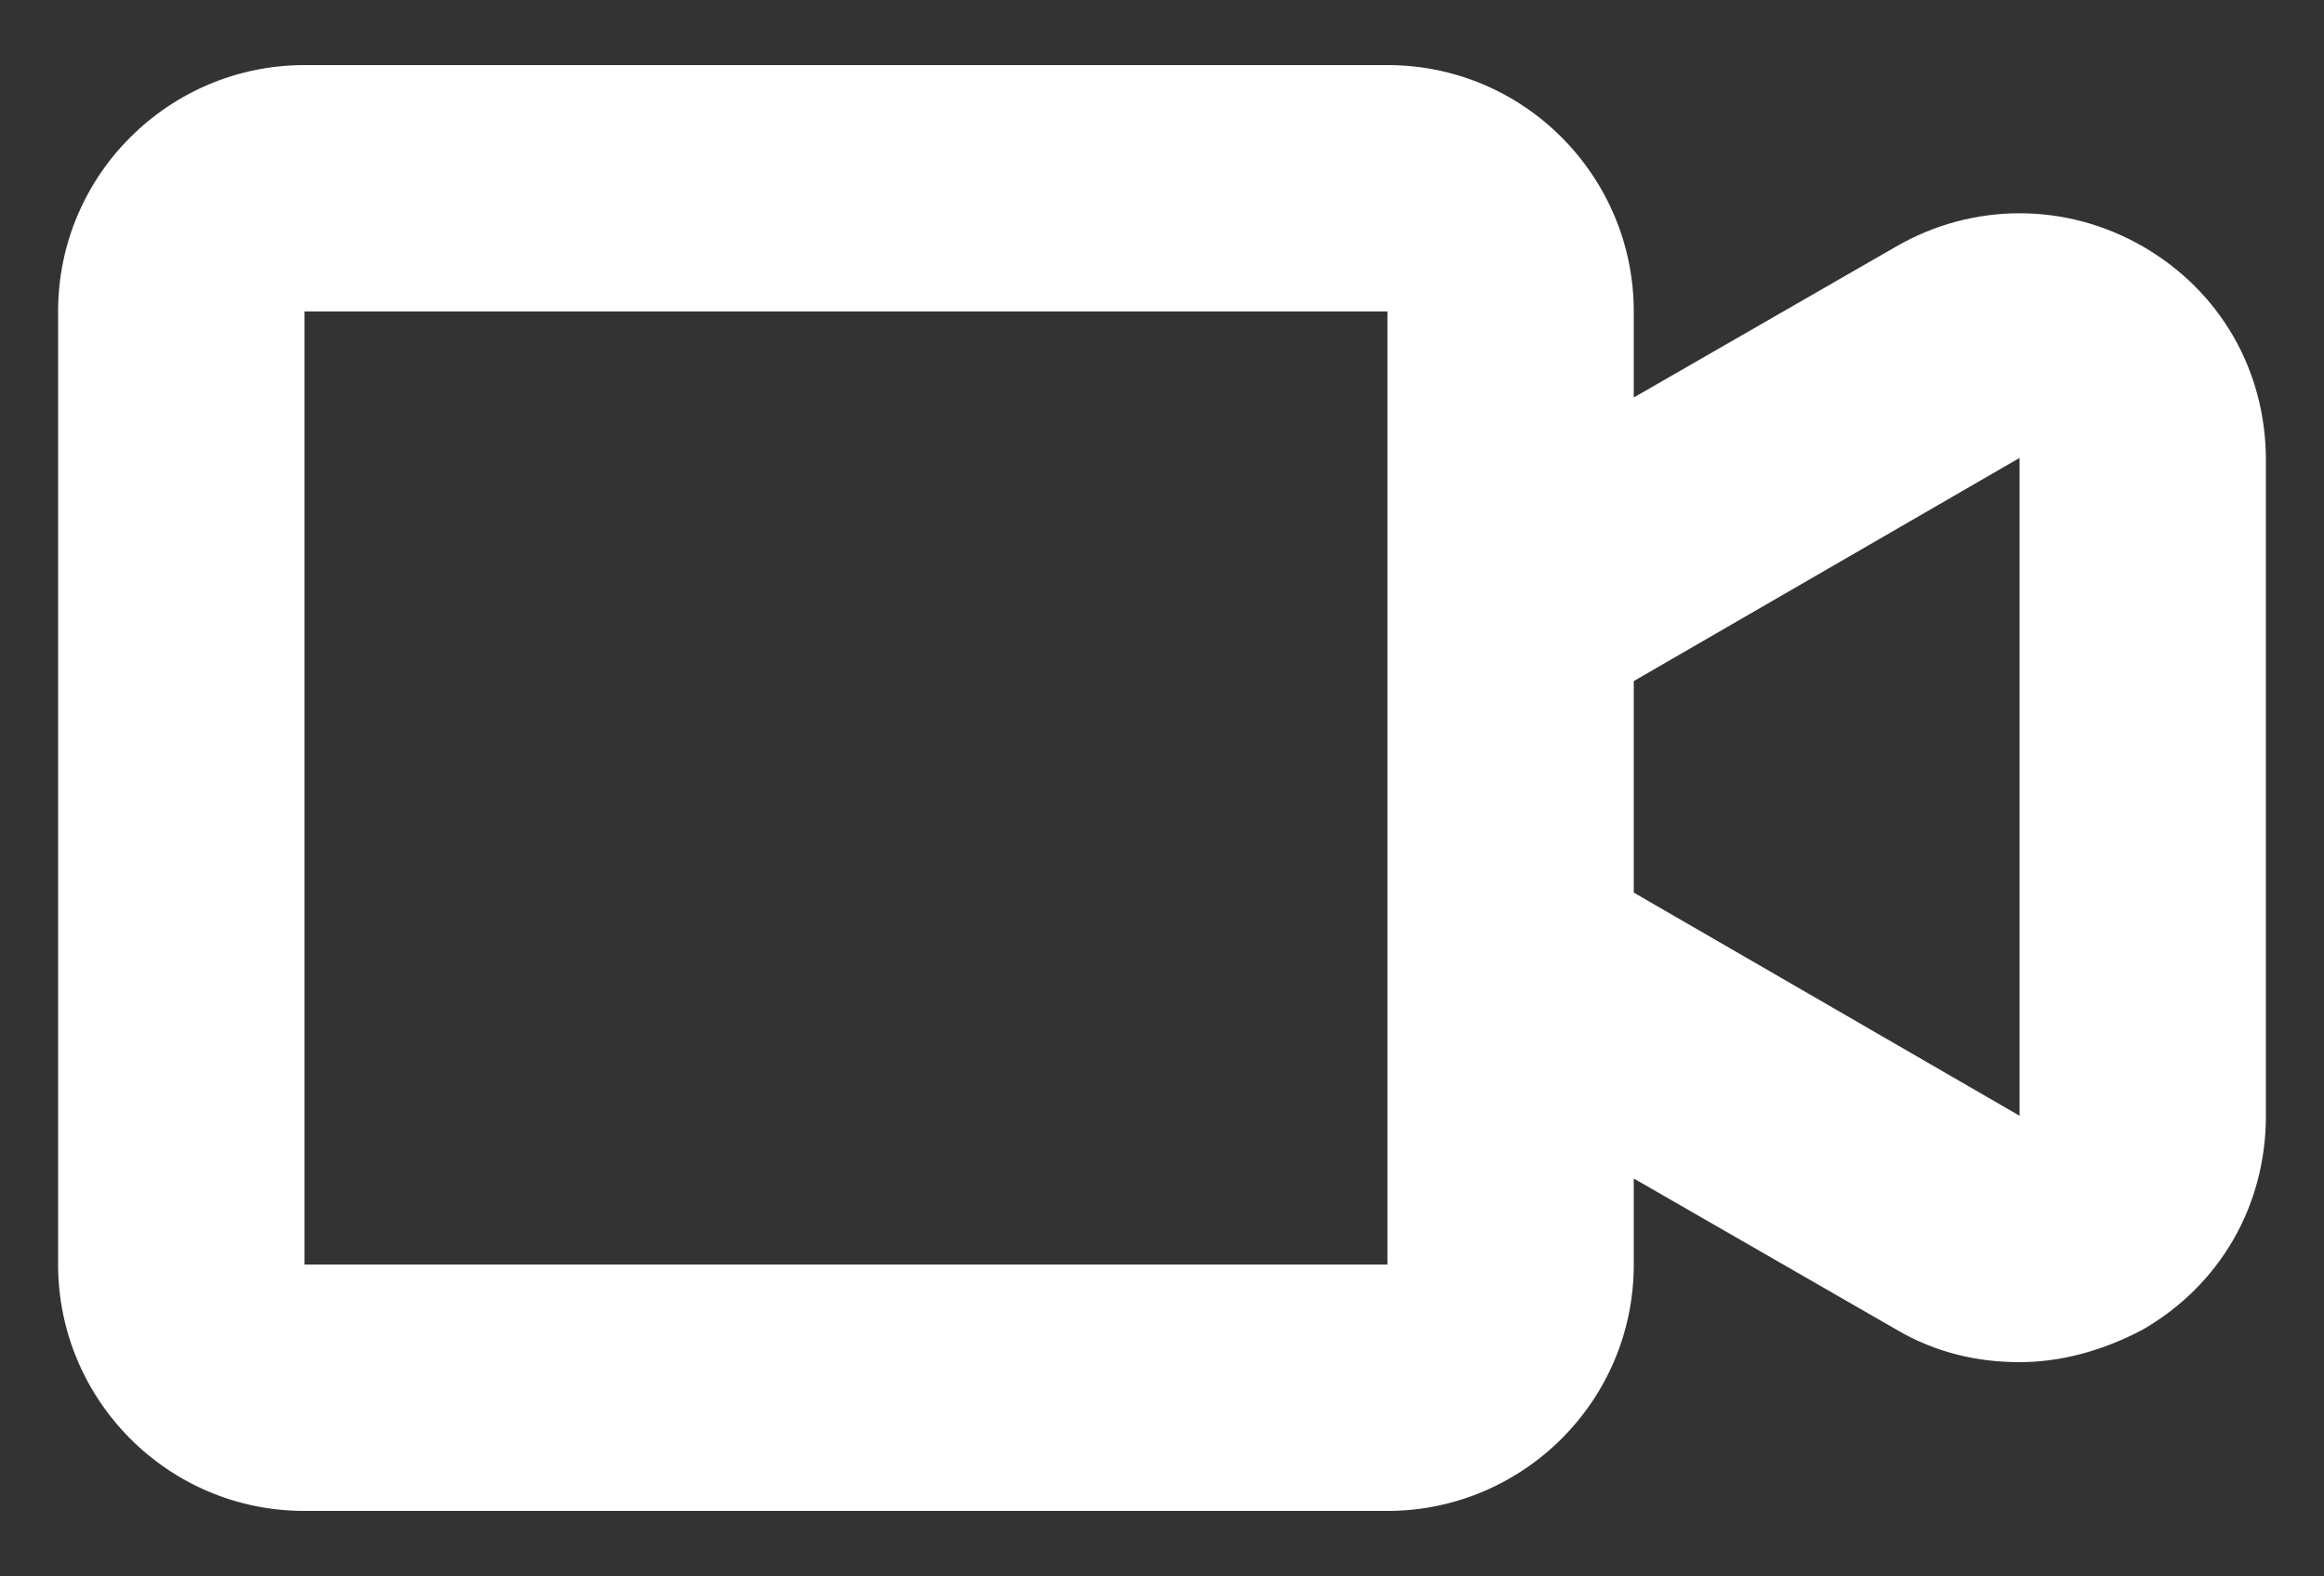 <?xml version="1.0" encoding="utf-8"?>
<!-- Generator: Adobe Illustrator 23.1.0, SVG Export Plug-In . SVG Version: 6.00 Build 0)  -->
<svg version="1.1" xmlns="http://www.w3.org/2000/svg" xmlns:xlink="http://www.w3.org/1999/xlink" x="0px" y="0px"
	 viewBox="0 0 100 67.8" style="enable-background:new 0 0 100 67.8;" xml:space="preserve">
<rect x="0" y="0" width="100" height="67.8" fill="#333333" stroke="none"/>
<style type="text/css">
	.st0{fill:#FFFFFF;}
</style>
<g id="Capa_2">
</g>
<g id="Capa_1">
	<path class="st0" d="M92.2,10.6c-3.3-1.9-7.3-1.9-10.6,0l-11.3,6.5v-3.7c0-5.8-4.7-10.6-10.6-10.6H13.1C7.3,2.8,2.5,7.5,2.5,13.4
		v41C2.5,60.2,7.2,65,13.1,65h46.6c5.8,0,10.6-4.7,10.6-10.6v-3.7l11.3,6.5c1.7,1,3.5,1.4,5.3,1.4s3.6-0.5,5.3-1.4
		c3.3-1.9,5.3-5.3,5.3-9.2V19.8C97.5,15.9,95.5,12.5,92.2,10.6z M13.1,54.4v-41h46.6v41H13.1z M86.9,48l-16.6-9.6v-9.1l16.6-9.6V48z
		"/>
</g>
</svg>
